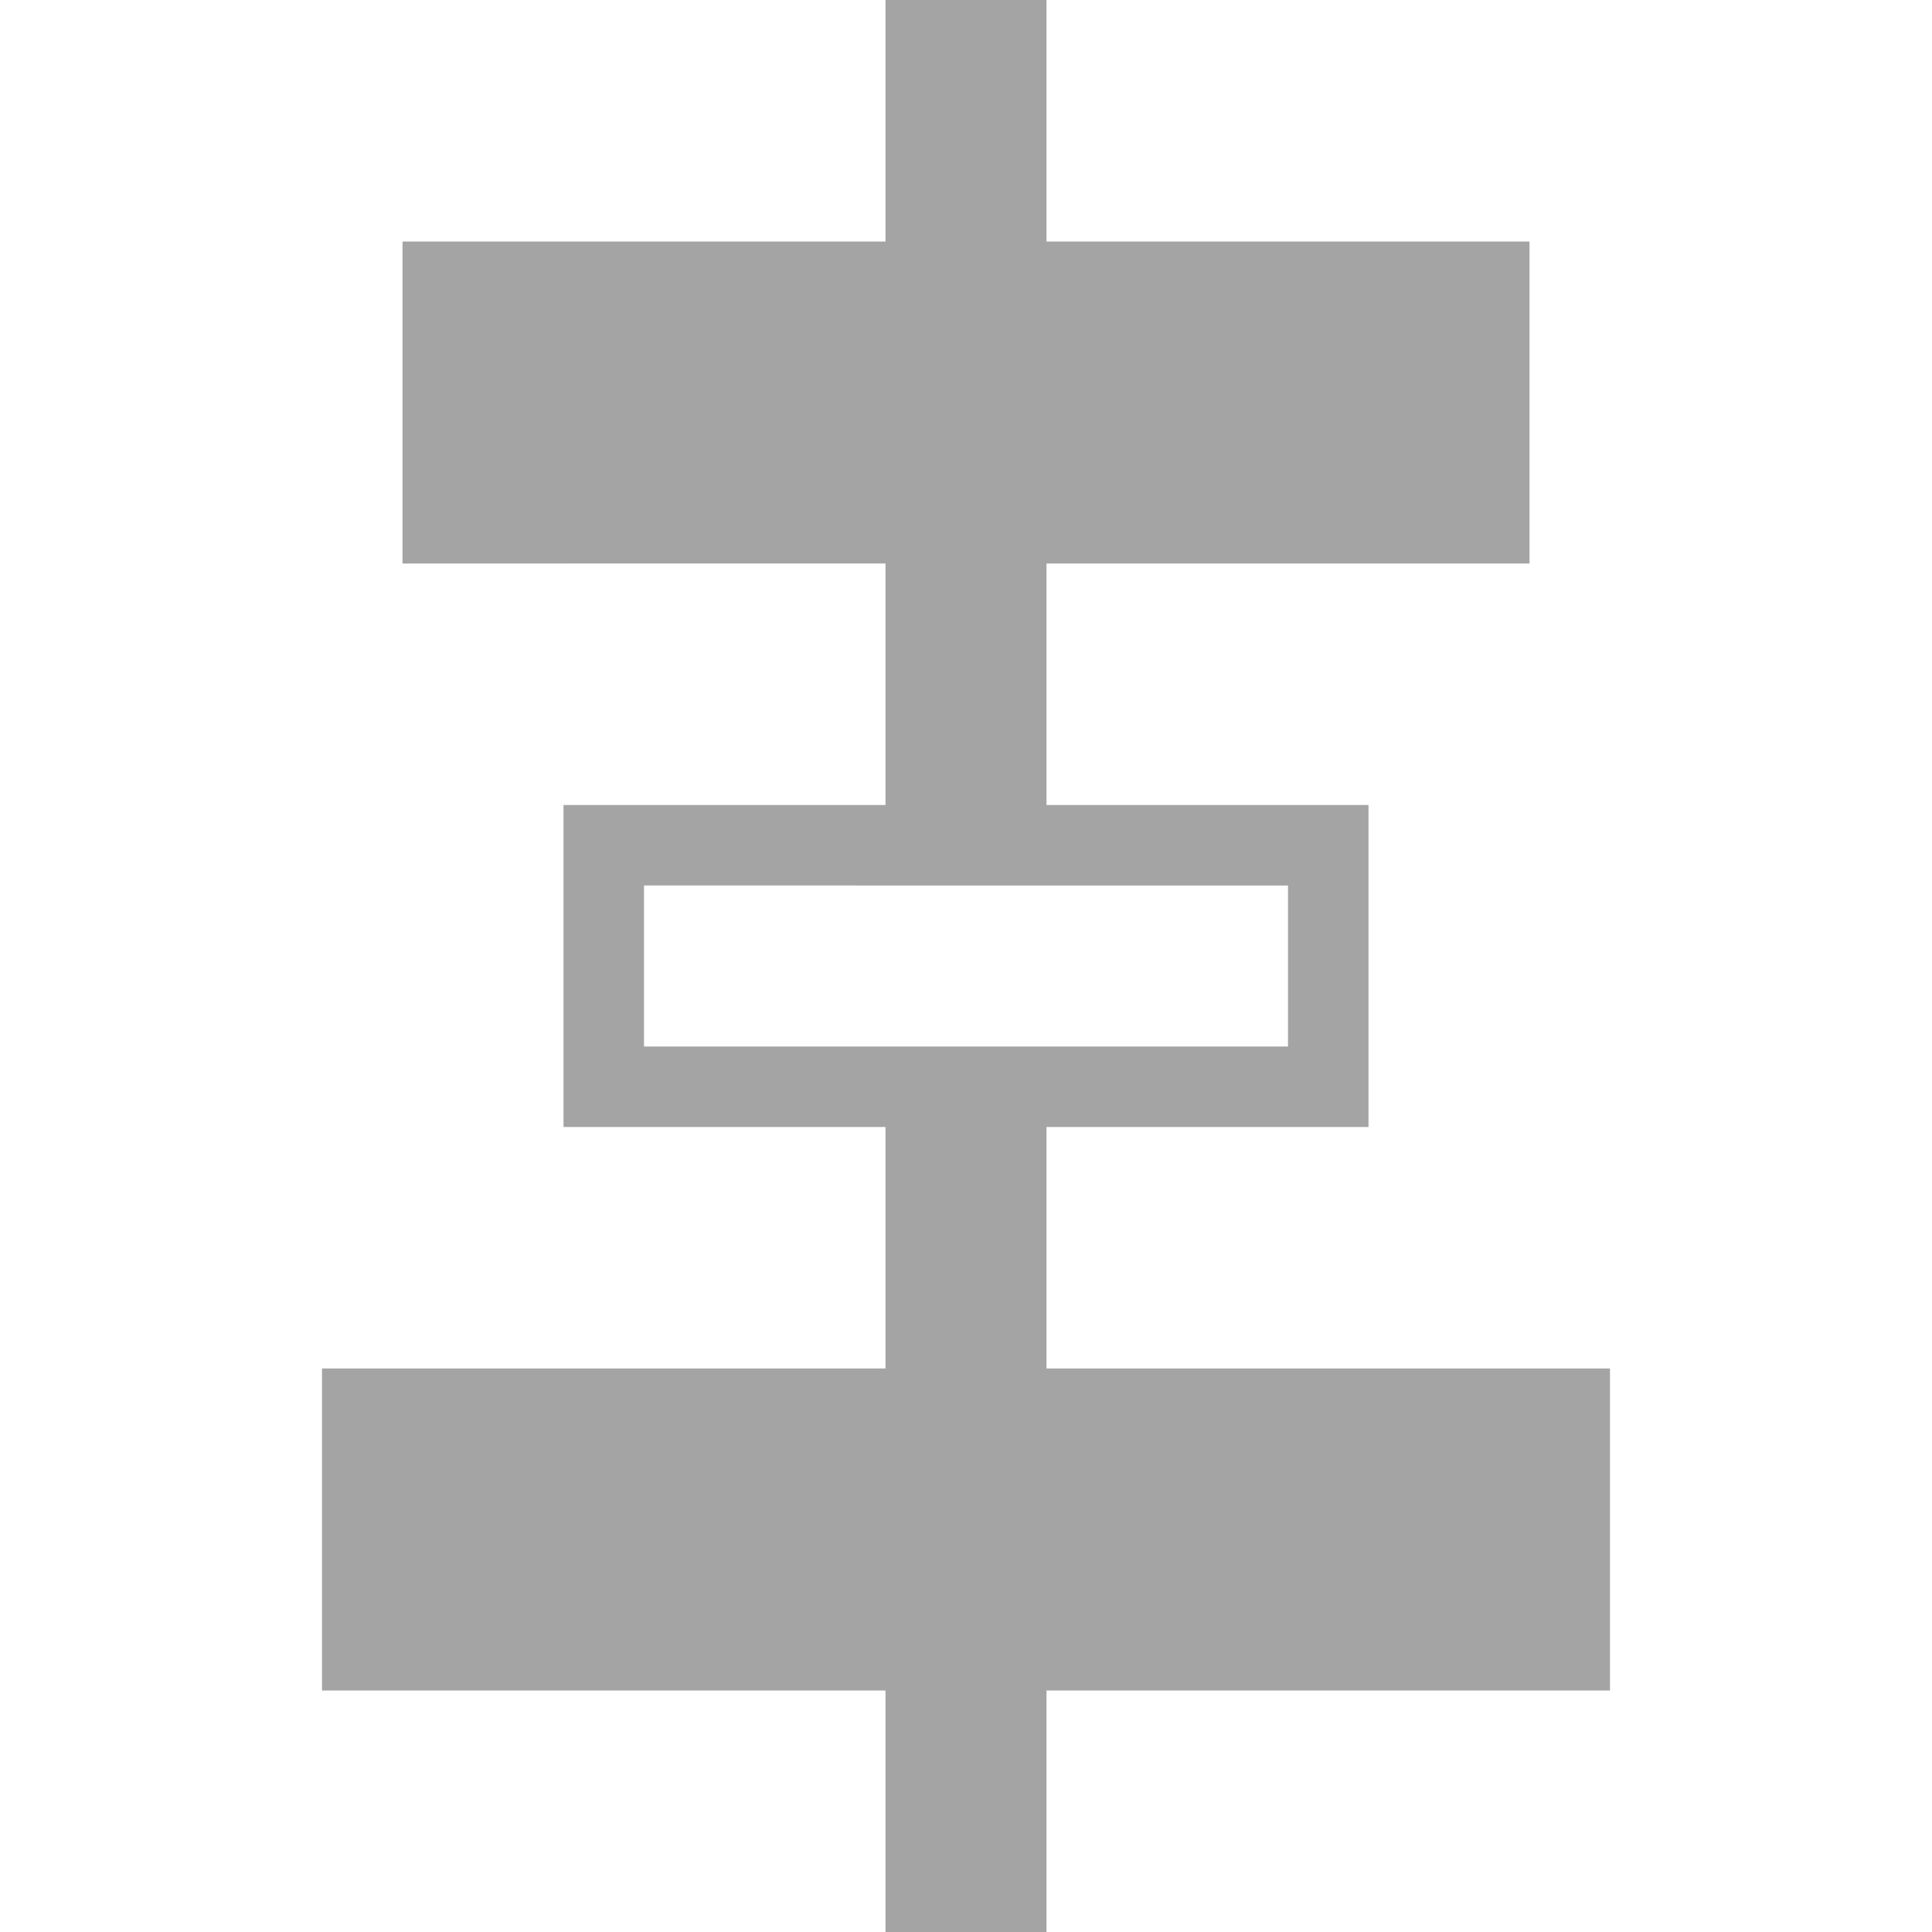 <svg xmlns="http://www.w3.org/2000/svg" xmlns:xlink="http://www.w3.org/1999/xlink" width="24" height="24" viewBox="0 0 24 24">
  <defs>
    <clipPath id="clip-ico_graph_align">
      <rect width="24" height="24"/>
    </clipPath>
  </defs>
  <g id="ico_graph_align" clip-path="url(#clip-ico_graph_align)">
    <path id="ico-graph-align" d="M32-2941.9v-3.1H25v-4h7v-3H28v-4h4v-3H26v-4h6v-3h2v3h6v4H34v3h4v4H34v3h7v4H34v3.1ZM29-2953h8v-2H29Z" transform="translate(-21 2966)" fill="#a4a4a4"/>
  </g>
</svg>
